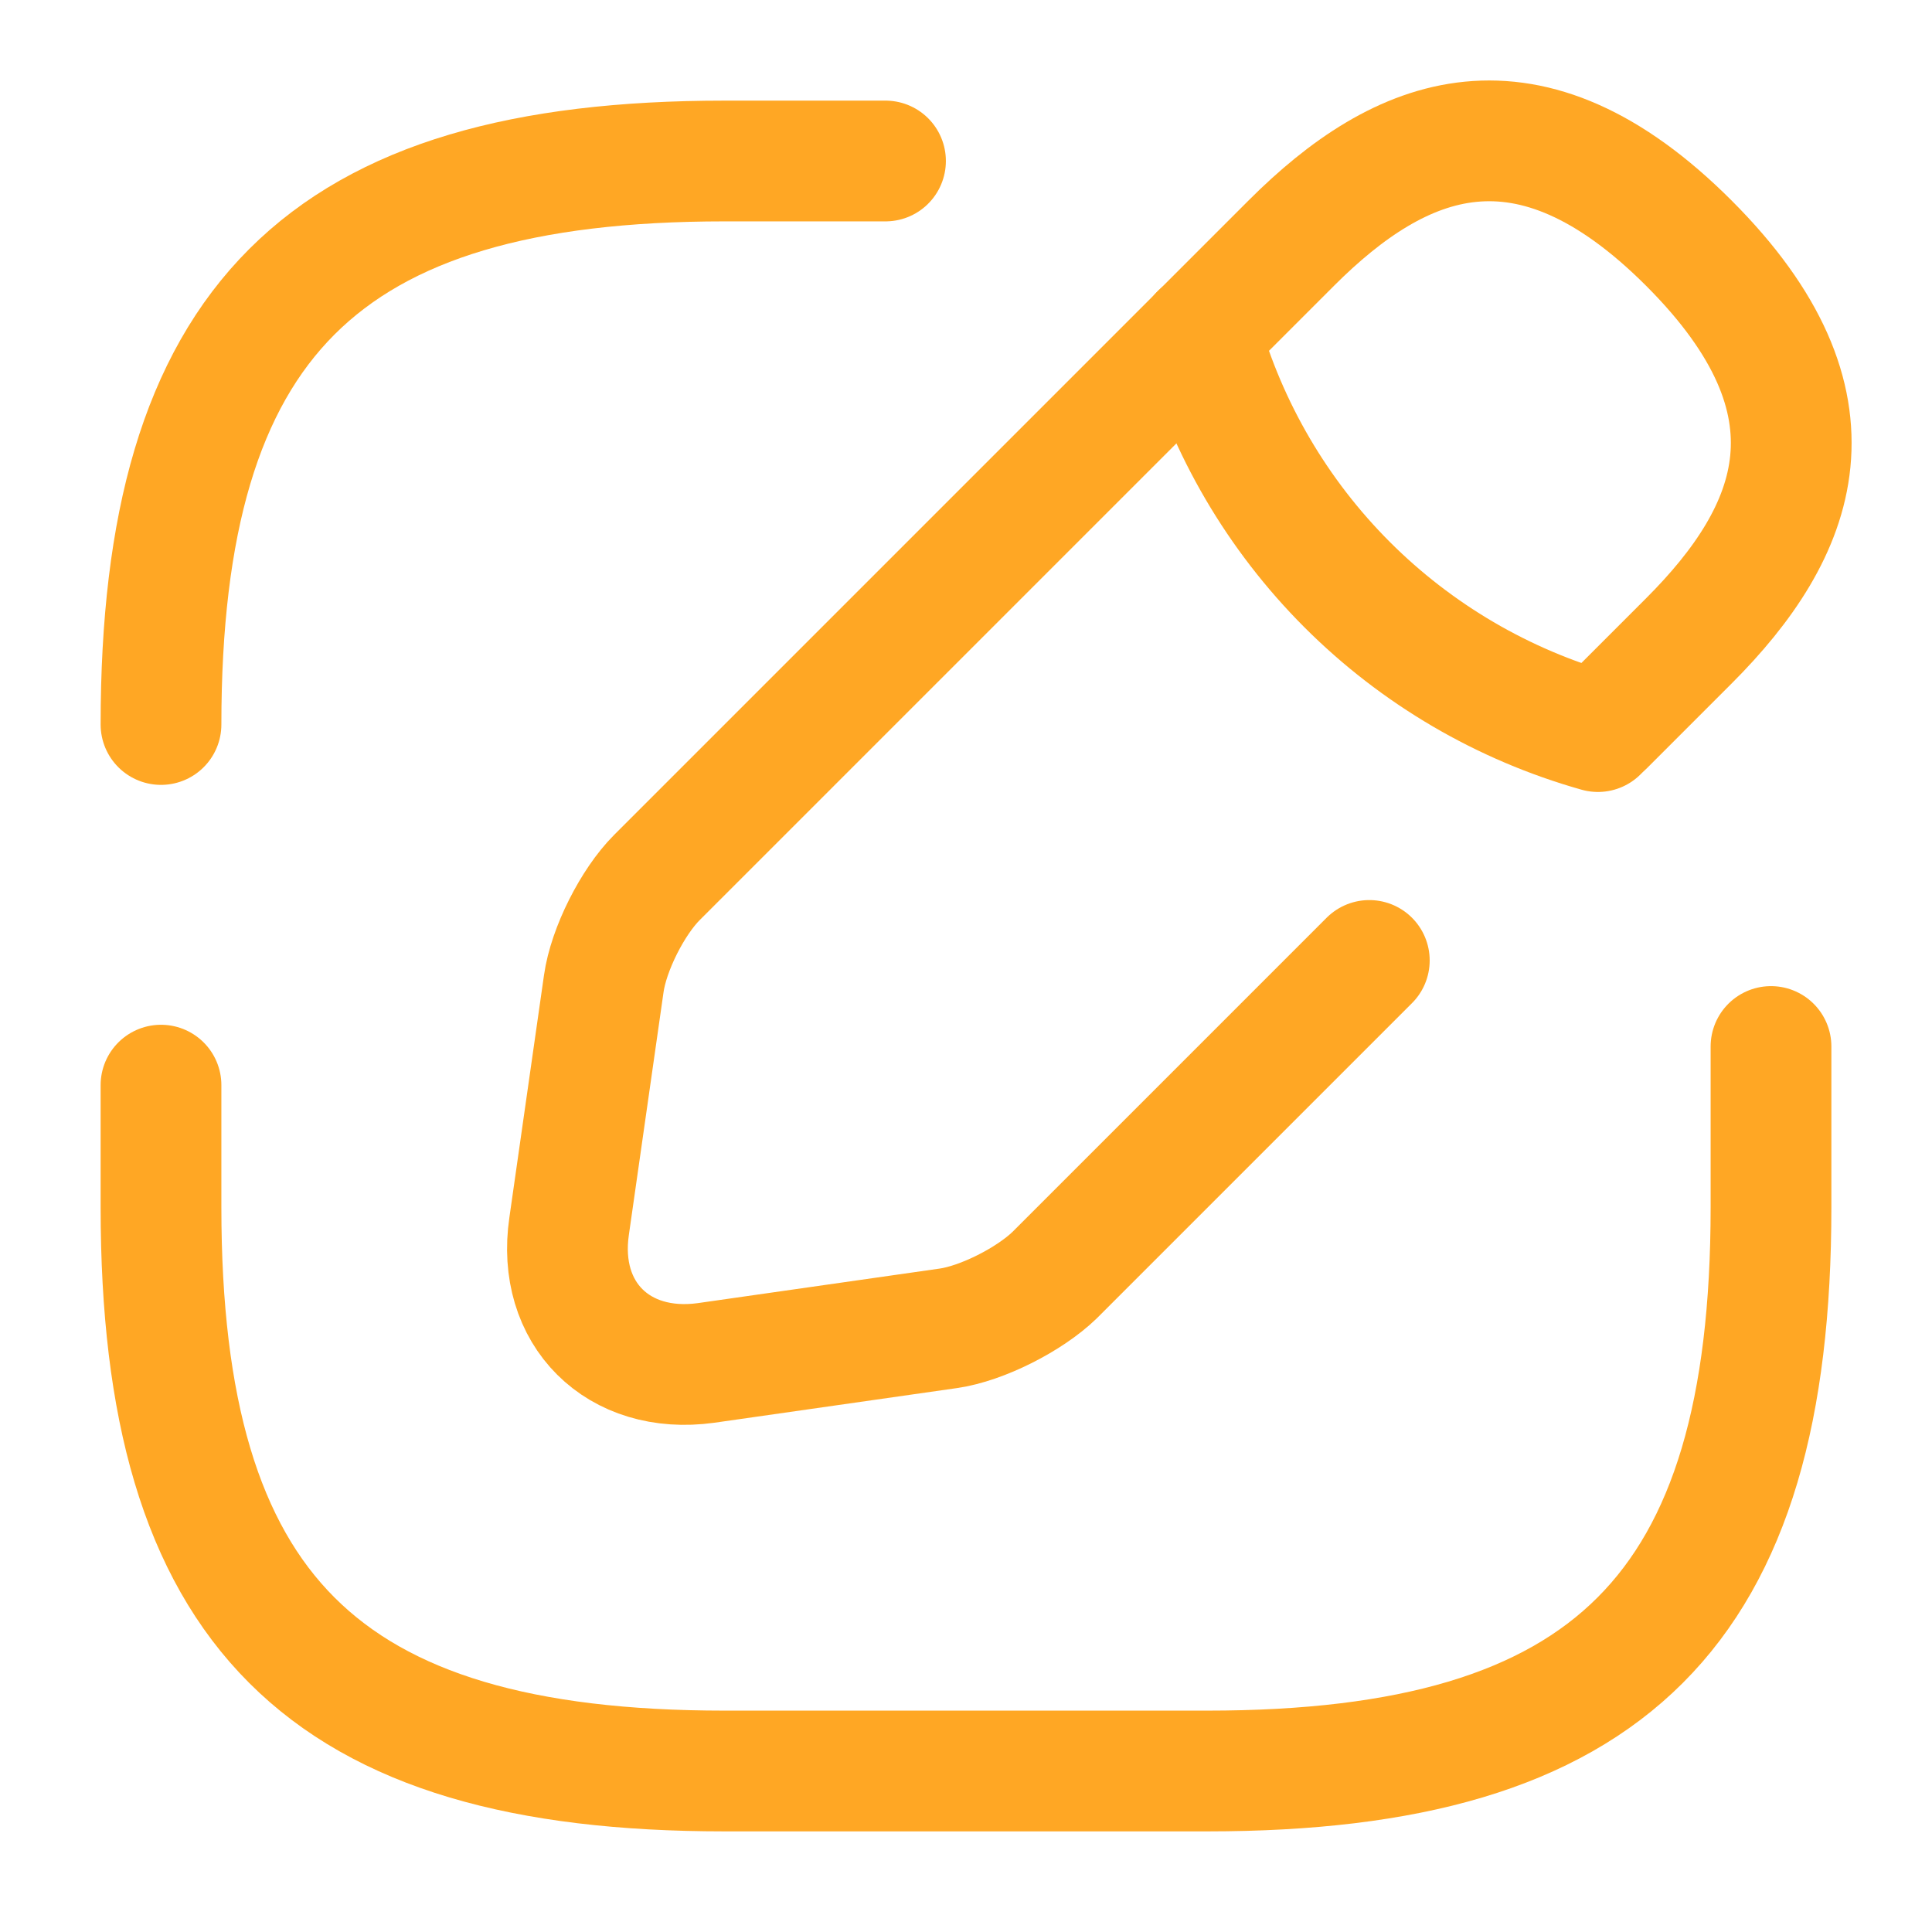 <svg width="24" height="24" viewBox="0 0 24 24" fill="none" xmlns="http://www.w3.org/2000/svg">
<path d="M22 13V15C22 20 20 22 15 22H9C4 22 2 20 2 15V13.48M11 2H9C4 2 2 4 2 9" stroke="#FFA724" stroke-width="1.5" stroke-linecap="round" stroke-linejoin="round"/>
<path d="M19.93 9.011L20.98 7.961C22.34 6.601 22.98 5.021 20.98 3.021C18.98 1.021 17.4 1.661 16.04 3.021L8.16 10.901C7.86 11.201 7.56 11.791 7.5 12.221L7.07 15.231C6.91 16.321 7.68 17.081 8.77 16.931L11.78 16.501C12.2 16.441 12.79 16.141 13.1 15.841L16.28 12.661L17.01 11.931" stroke="#FFA724" stroke-width="1.5" stroke-miterlimit="10" stroke-linecap="round" stroke-linejoin="round"/>
<path d="M14.91 4.148C15.242 5.325 15.87 6.398 16.735 7.263C17.6 8.128 18.673 8.756 19.85 9.088" stroke="#FFA724" stroke-width="1.5" stroke-miterlimit="10" stroke-linecap="round" stroke-linejoin="round"/>
</svg>

